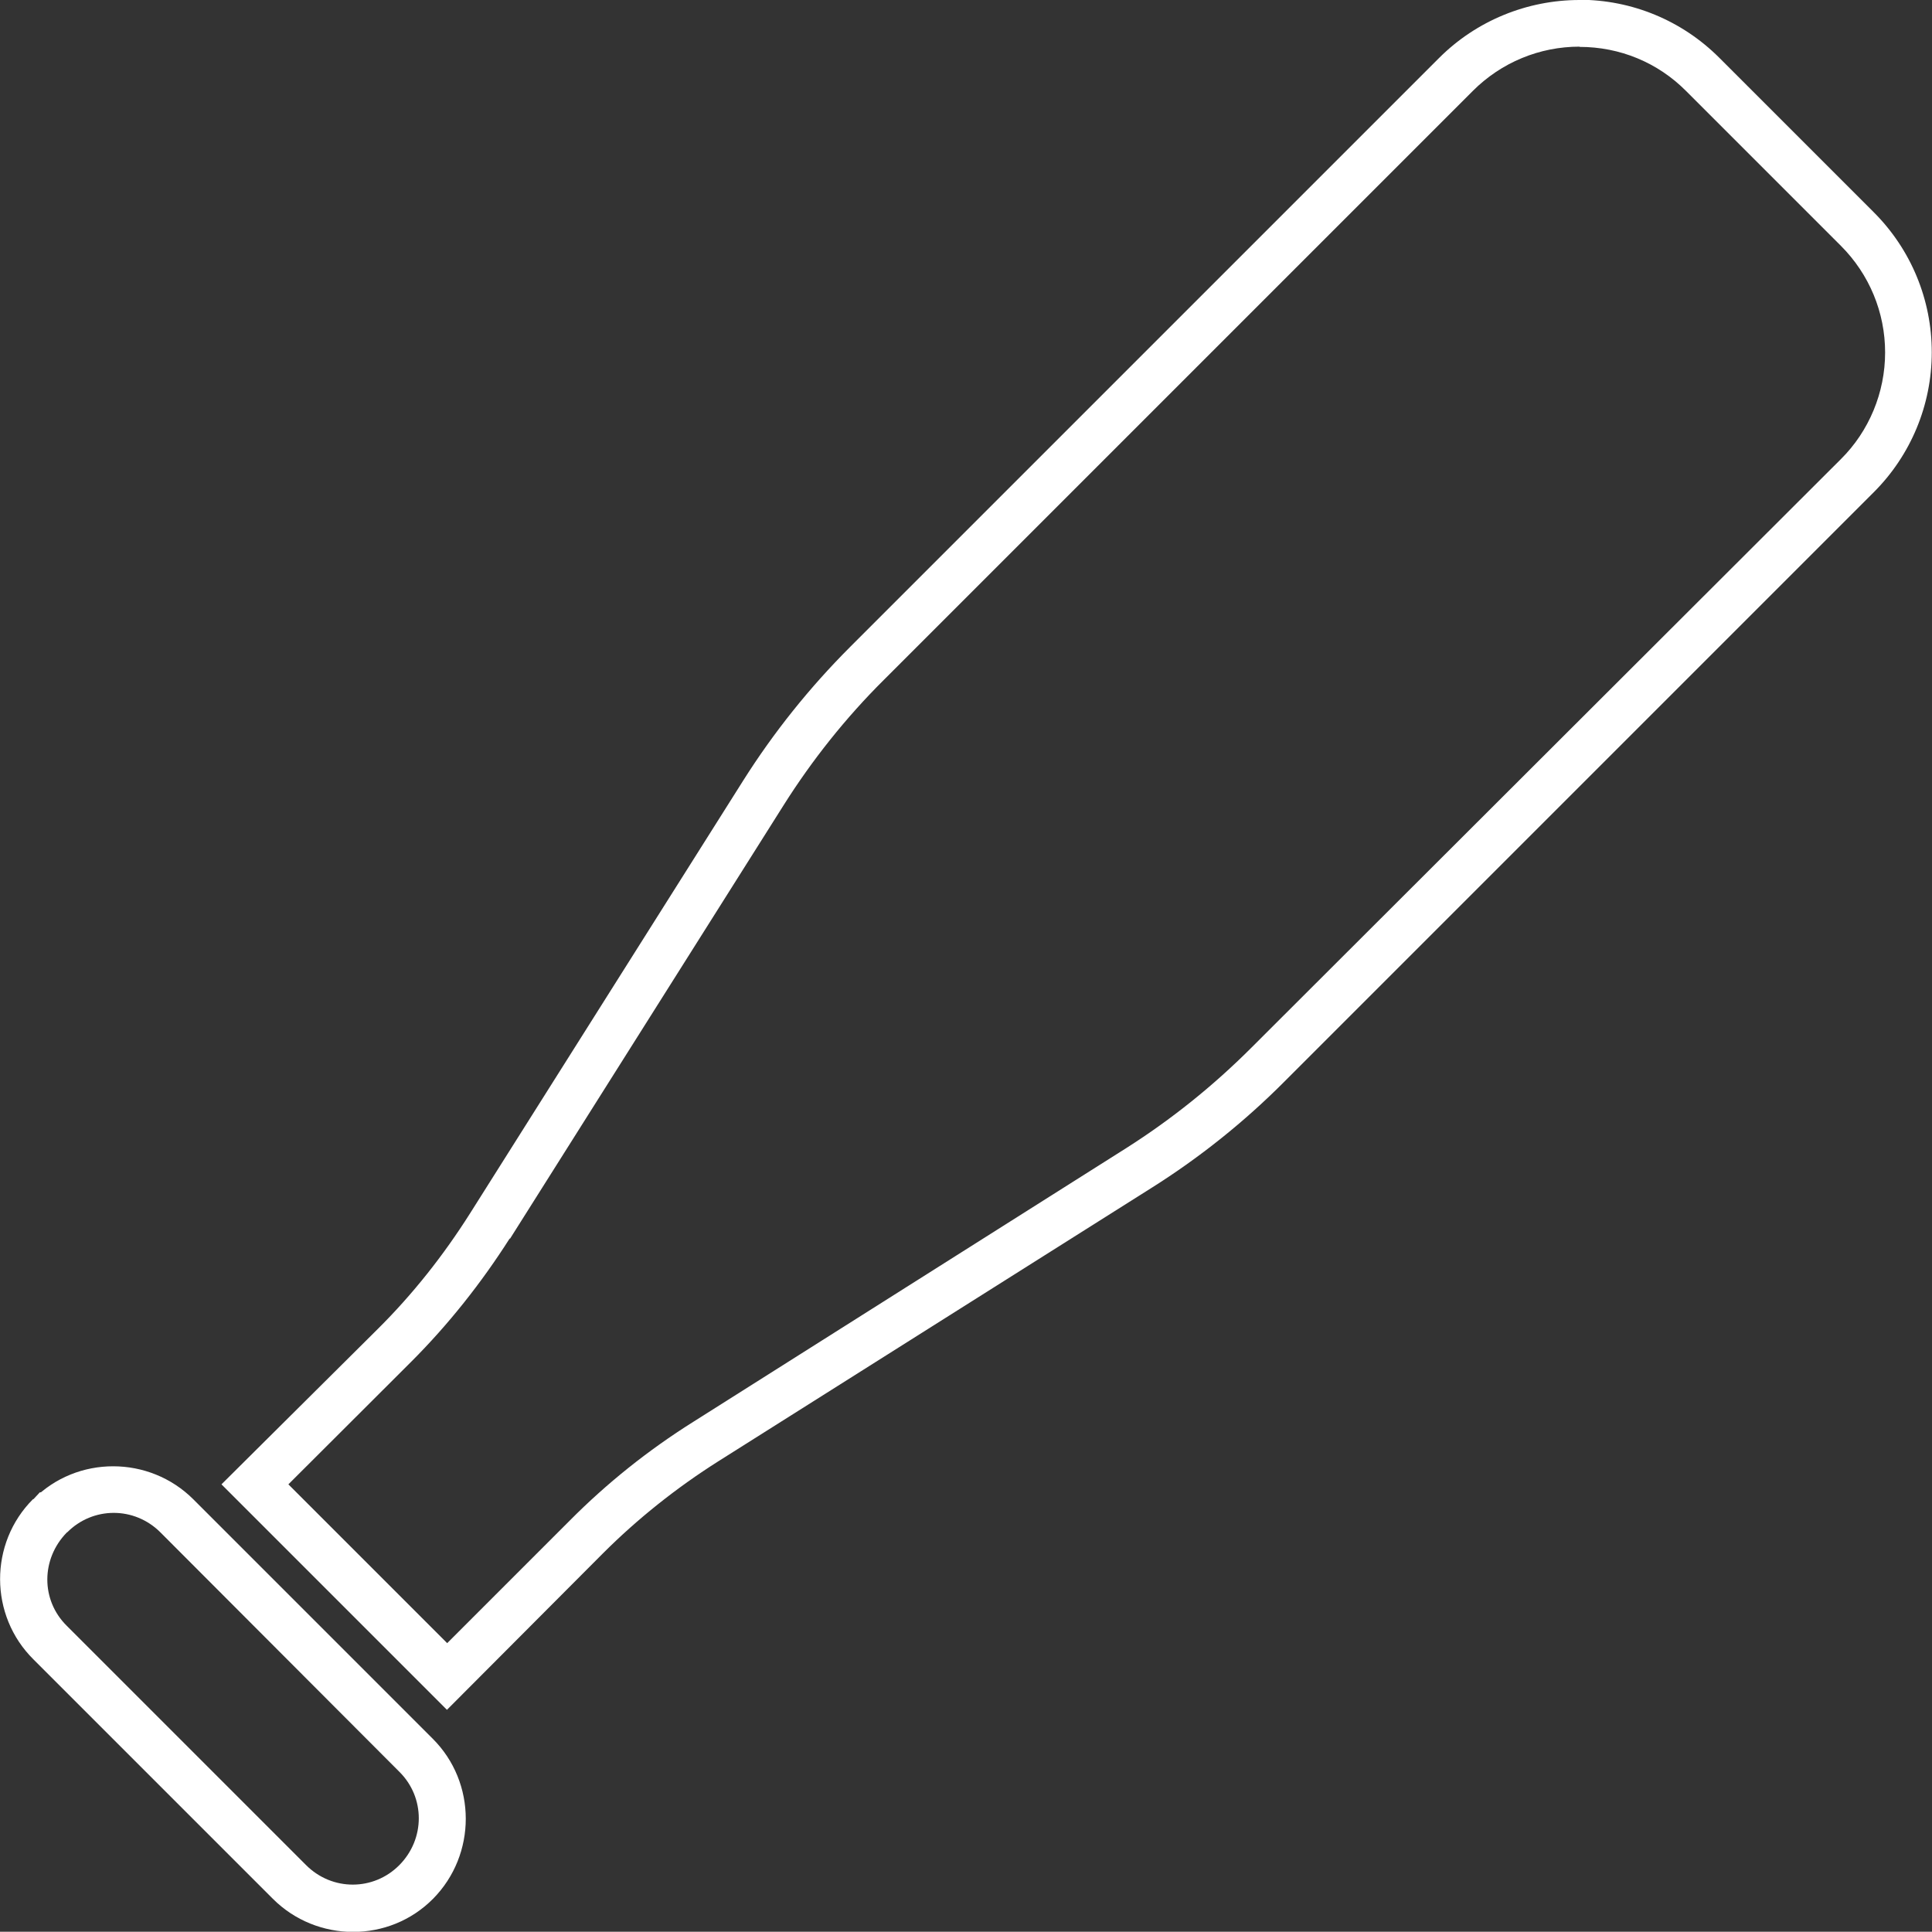 <?xml version="1.0" encoding="UTF-8" standalone="no"?>
<!-- Created with Inkscape (http://www.inkscape.org/) -->

<svg
   width="8.2mm"
   height="8.199mm"
   viewBox="0 0 8.2 8.199"
   version="1.1"
   id="svg1"
   inkscape:version="1.1.2 (0a00cf5339, 2022-02-04)"
   sodipodi:docname="auto-actionbattleroyale_controller.svg"
   xmlns:inkscape="http://www.inkscape.org/namespaces/inkscape"
   xmlns:sodipodi="http://sodipodi.sourceforge.net/DTD/sodipodi-0.dtd"
   xmlns="http://www.w3.org/2000/svg"
   xmlns:svg="http://www.w3.org/2000/svg">
  <rect x="0" y="0" width="8.2" height="8.199" fill="#333333" stroke="none"/>
  <sodipodi:namedview
     id="namedview1"
     pagecolor="#505050"
     bordercolor="#eeeeee"
     borderopacity="1"
     inkscape:showpageshadow="0"
     inkscape:pageopacity="0"
     inkscape:pagecheckerboard="true"
     inkscape:deskcolor="#505050"
     inkscape:document-units="mm"
     inkscape:zoom="10.548237"
     inkscape:cx="46.405858"
     inkscape:cy="23.795445"
     inkscape:window-width="2560"
     inkscape:window-height="1440"
     inkscape:window-x="1920"
     inkscape:window-y="0"
     inkscape:window-maximized="1"
     inkscape:current-layer="layer1"
     showgrid="true"
     inkscape:pageshadow="2"
     fit-margin-top="0"
     fit-margin-left="0"
     fit-margin-right="0"
     fit-margin-bottom="0">
    <inkscape:grid
       id="grid1"
       units="mm"
       originx="2.447"
       originy="4.107"
       spacingx="1"
       spacingy="1"
       empcolor="#0099e5"
       empopacity="0.302"
       color="#0099e5"
       opacity="0.149"
       empspacing="5"
       dotted="false"
       gridanglex="30"
       gridanglez="30"
       visible="true" />
  </sodipodi:namedview>
  <defs
     id="defs1" />
  <g
     inkscape:label="Calque 1"
     inkscape:groupmode="layer"
     id="layer1"
     transform="translate(-37.179,-56.695)">
    <!--!Font Awesome Free 6.5.1 by @fontawesome - https://fontawesome.com License - https://fontawesome.com/license/free Copyright 2024 Fonticons, Inc.-->
    <path
       style="color:#000000;fill:#ffffff;-inkscape-stroke:none"
       d="m 43.883,56.695 c -0.223,0 -0.438,0.088 -0.596,0.246 l -2.5,2.5 c -0.172,0.172 -0.324,0.362 -0.453,0.566 l -1.16,1.838 c -0.112,0.177 -0.242,0.342 -0.391,0.49 l -0.664,0.66 0.957,0.957 0.662,-0.664 c 0.147,-0.147 0.313,-0.279 0.49,-0.391 l 1.838,-1.16 c 0.205,-0.129 0.395,-0.281 0.566,-0.453 l 2.5,-2.5 c 0.157,-0.157 0.246,-0.37 0.246,-0.594 0,-0.223 -0.088,-0.436 -0.246,-0.594 l -0.656,-0.656 c -0.158,-0.158 -0.371,-0.246 -0.594,-0.246 z m 0,0.199 c 0.171,0 0.332,0.066 0.453,0.188 l 0.656,0.656 c 0.121,0.121 0.188,0.283 0.188,0.453 0,0.17 -0.068,0.334 -0.188,0.453 l -2.502,2.498 c -0.162,0.162 -0.339,0.304 -0.531,0.426 l -1.838,1.162 c -0.191,0.12 -0.366,0.26 -0.523,0.418 l -0.521,0.521 -0.674,-0.674 0.521,-0.52 c 0.159,-0.159 0.298,-0.335 0.418,-0.523 h 0.002 l 1.16,-1.838 c 0.121,-0.192 0.264,-0.372 0.426,-0.533 l 2.5,-2.5 c 0.121,-0.121 0.283,-0.188 0.453,-0.188 z m -6.535,6.135 -0.027,0.029 0.07,-0.029 z m -0.027,0.029 h -0.002 c -0.187,0.187 -0.186,0.494 0.002,0.68 l 1.016,1.016 c 0.187,0.187 0.494,0.188 0.68,0 0.185,-0.187 0.186,-0.493 -0.002,-0.68 L 38,63.059 c -0.187,-0.187 -0.494,-0.188 -0.68,0 z m 0.141,0.141 h 0.002 c 0.109,-0.11 0.285,-0.111 0.396,0 l 1.014,1.016 c 0.11,0.109 0.11,0.285 0,0.396 -0.109,0.11 -0.285,0.111 -0.396,0 l -1.016,-1.016 c -0.11,-0.109 -0.109,-0.283 0,-0.395 5.42e-4,-5.51e-4 -5.47e-4,-0.001 0,-0.002 z"
       id="path1" />
  </g>
</svg>
